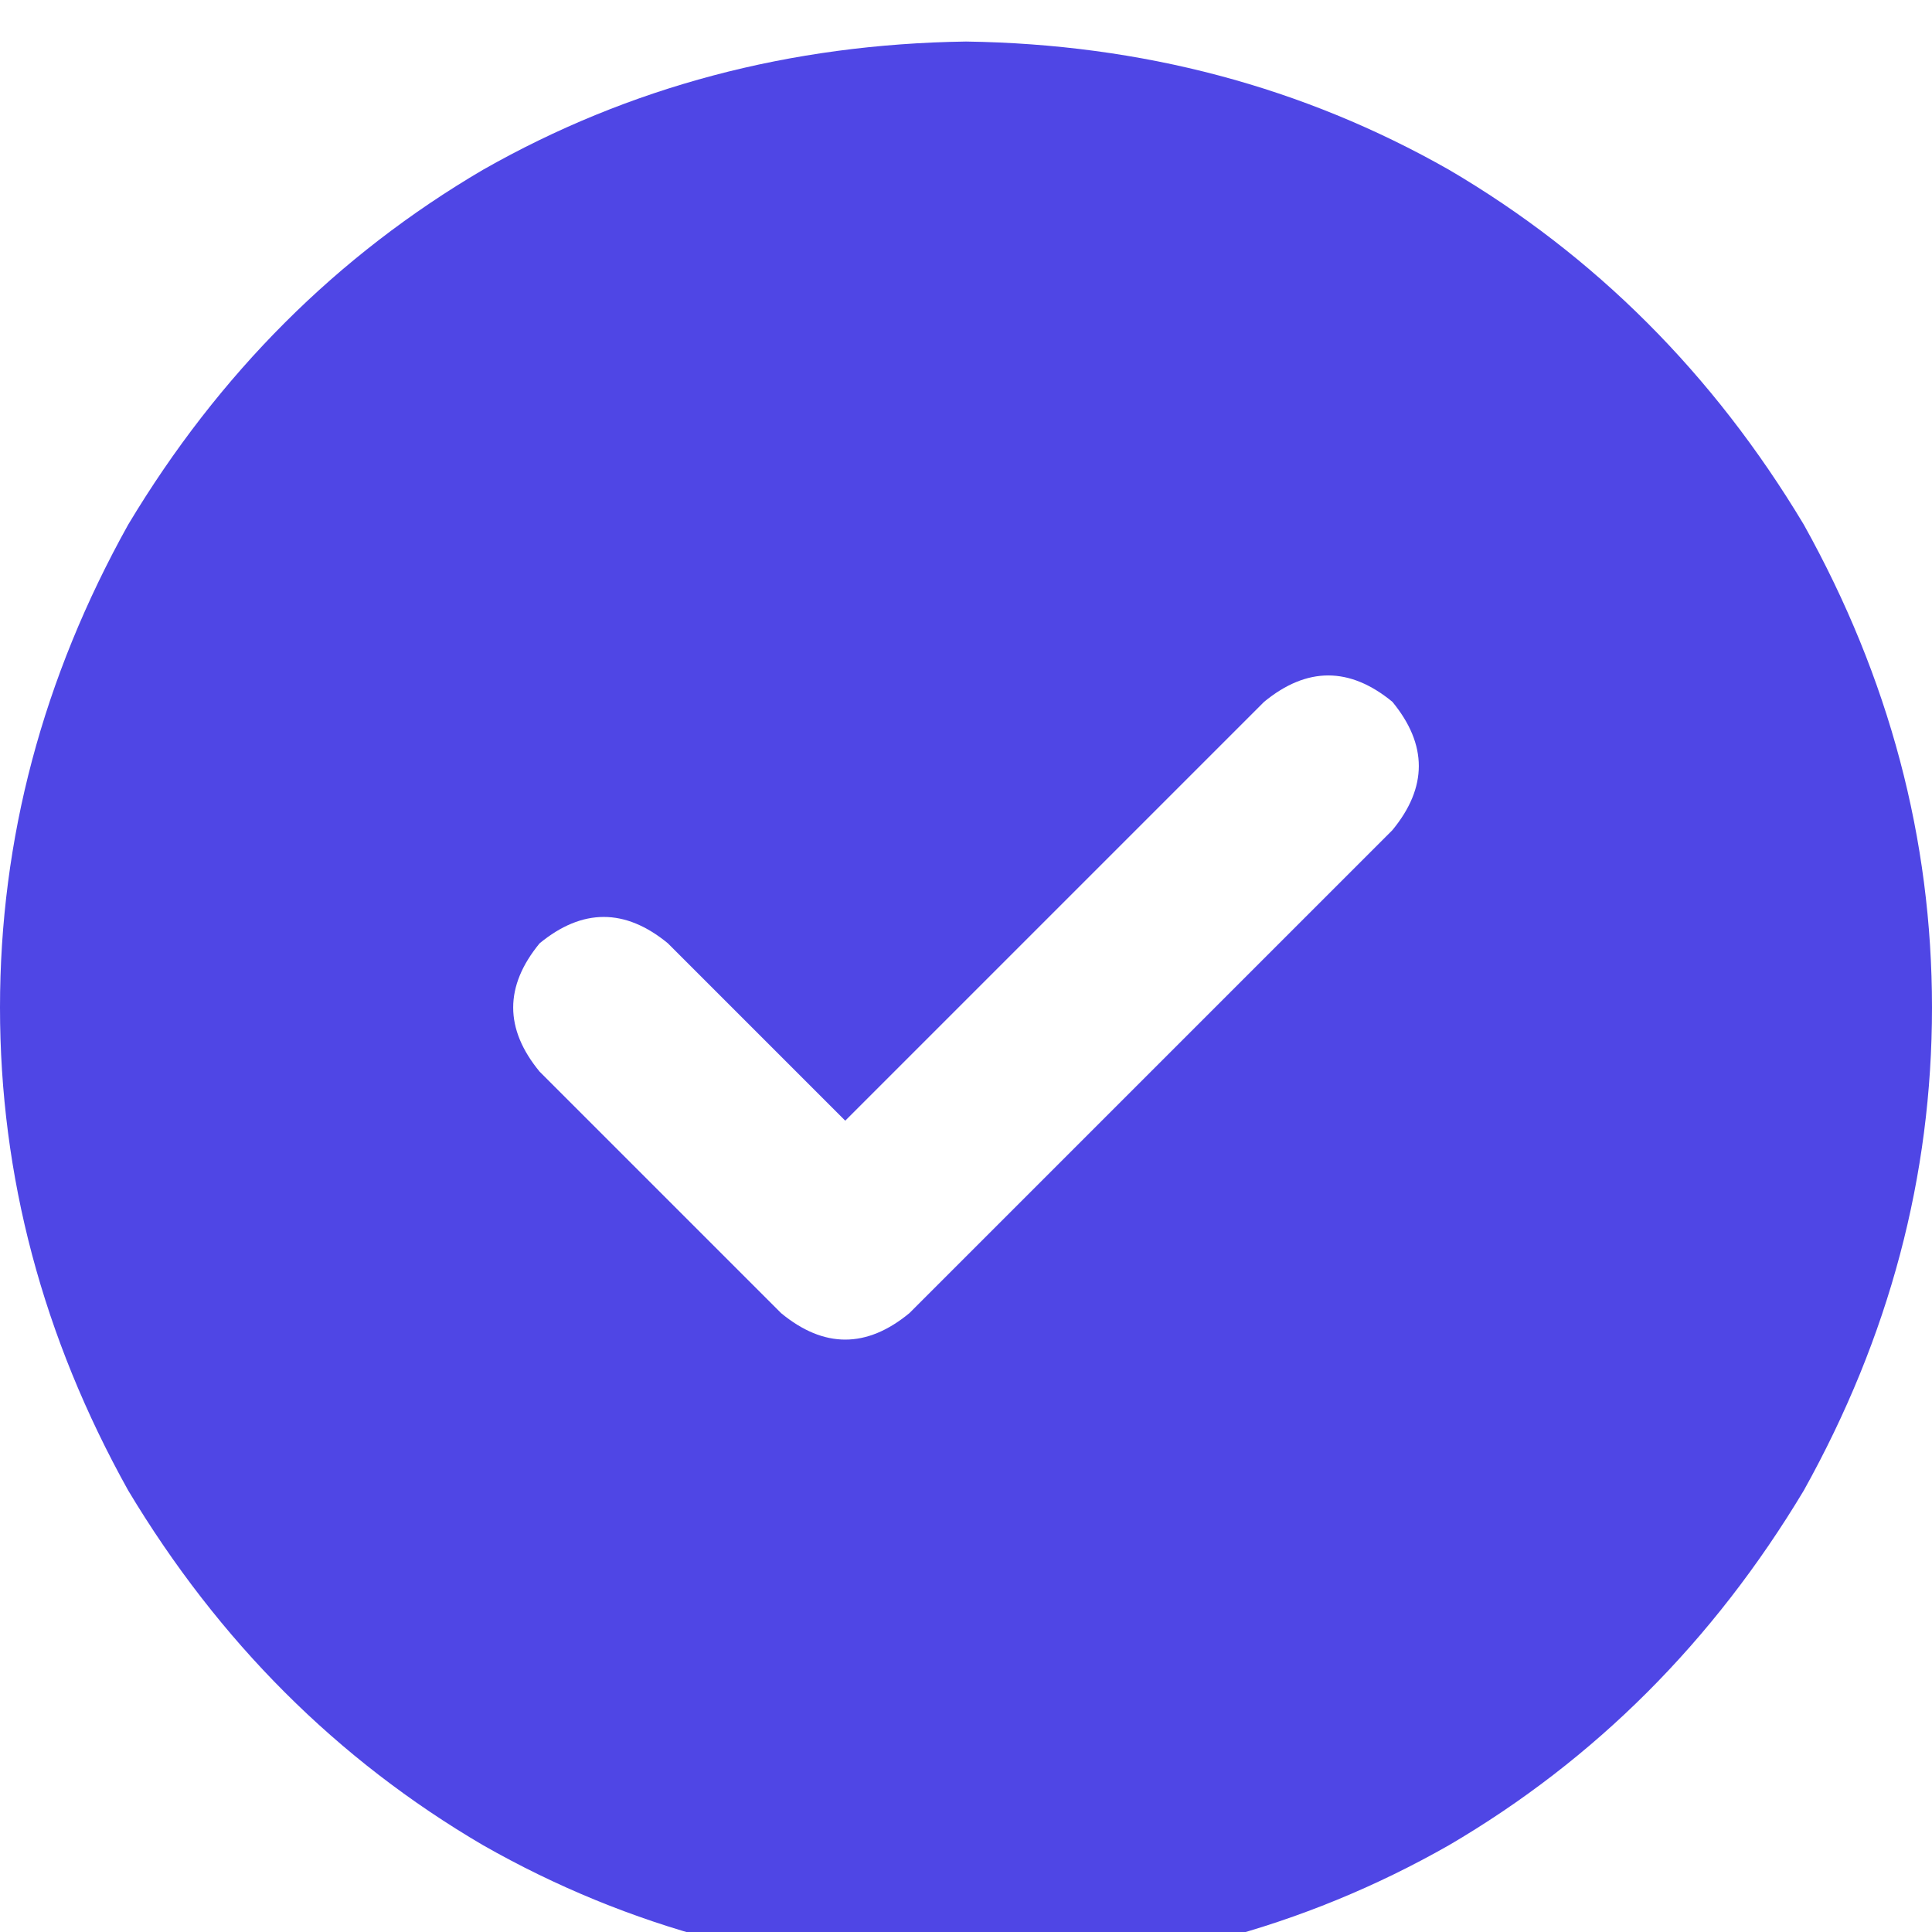 <svg width="16" height="16" viewBox="0 0 16 16" fill="none" xmlns="http://www.w3.org/2000/svg">
<g clip-path="url(#clip0_36_298)">
<path d="M8 16.344C9.458 16.323 10.792 15.969 12 15.281C13.208 14.573 14.188 13.594 14.938 12.344C15.646 11.073 16 9.74 16 8.344C16 6.948 15.646 5.615 14.938 4.344C14.188 3.094 13.208 2.115 12 1.406C10.792 0.719 9.458 0.365 8 0.344C6.542 0.365 5.208 0.719 4 1.406C2.792 2.115 1.812 3.094 1.062 4.344C0.354 5.615 0 6.948 0 8.344C0 9.74 0.354 11.073 1.062 12.344C1.812 13.594 2.792 14.573 4 15.281C5.208 15.969 6.542 16.323 8 16.344ZM11.531 6.875L7.531 10.875C7.177 11.167 6.823 11.167 6.469 10.875L4.469 8.875C4.177 8.521 4.177 8.167 4.469 7.812C4.823 7.521 5.177 7.521 5.531 7.812L7 9.281L10.469 5.812C10.823 5.521 11.177 5.521 11.531 5.812C11.823 6.167 11.823 6.521 11.531 6.875Z" fill="#4F46E5"/>
</g>
<defs>
<clipPath id="clip0_36_298">
<rect width="16" height="16" fill="white"/>
</clipPath>
</defs>
</svg>
